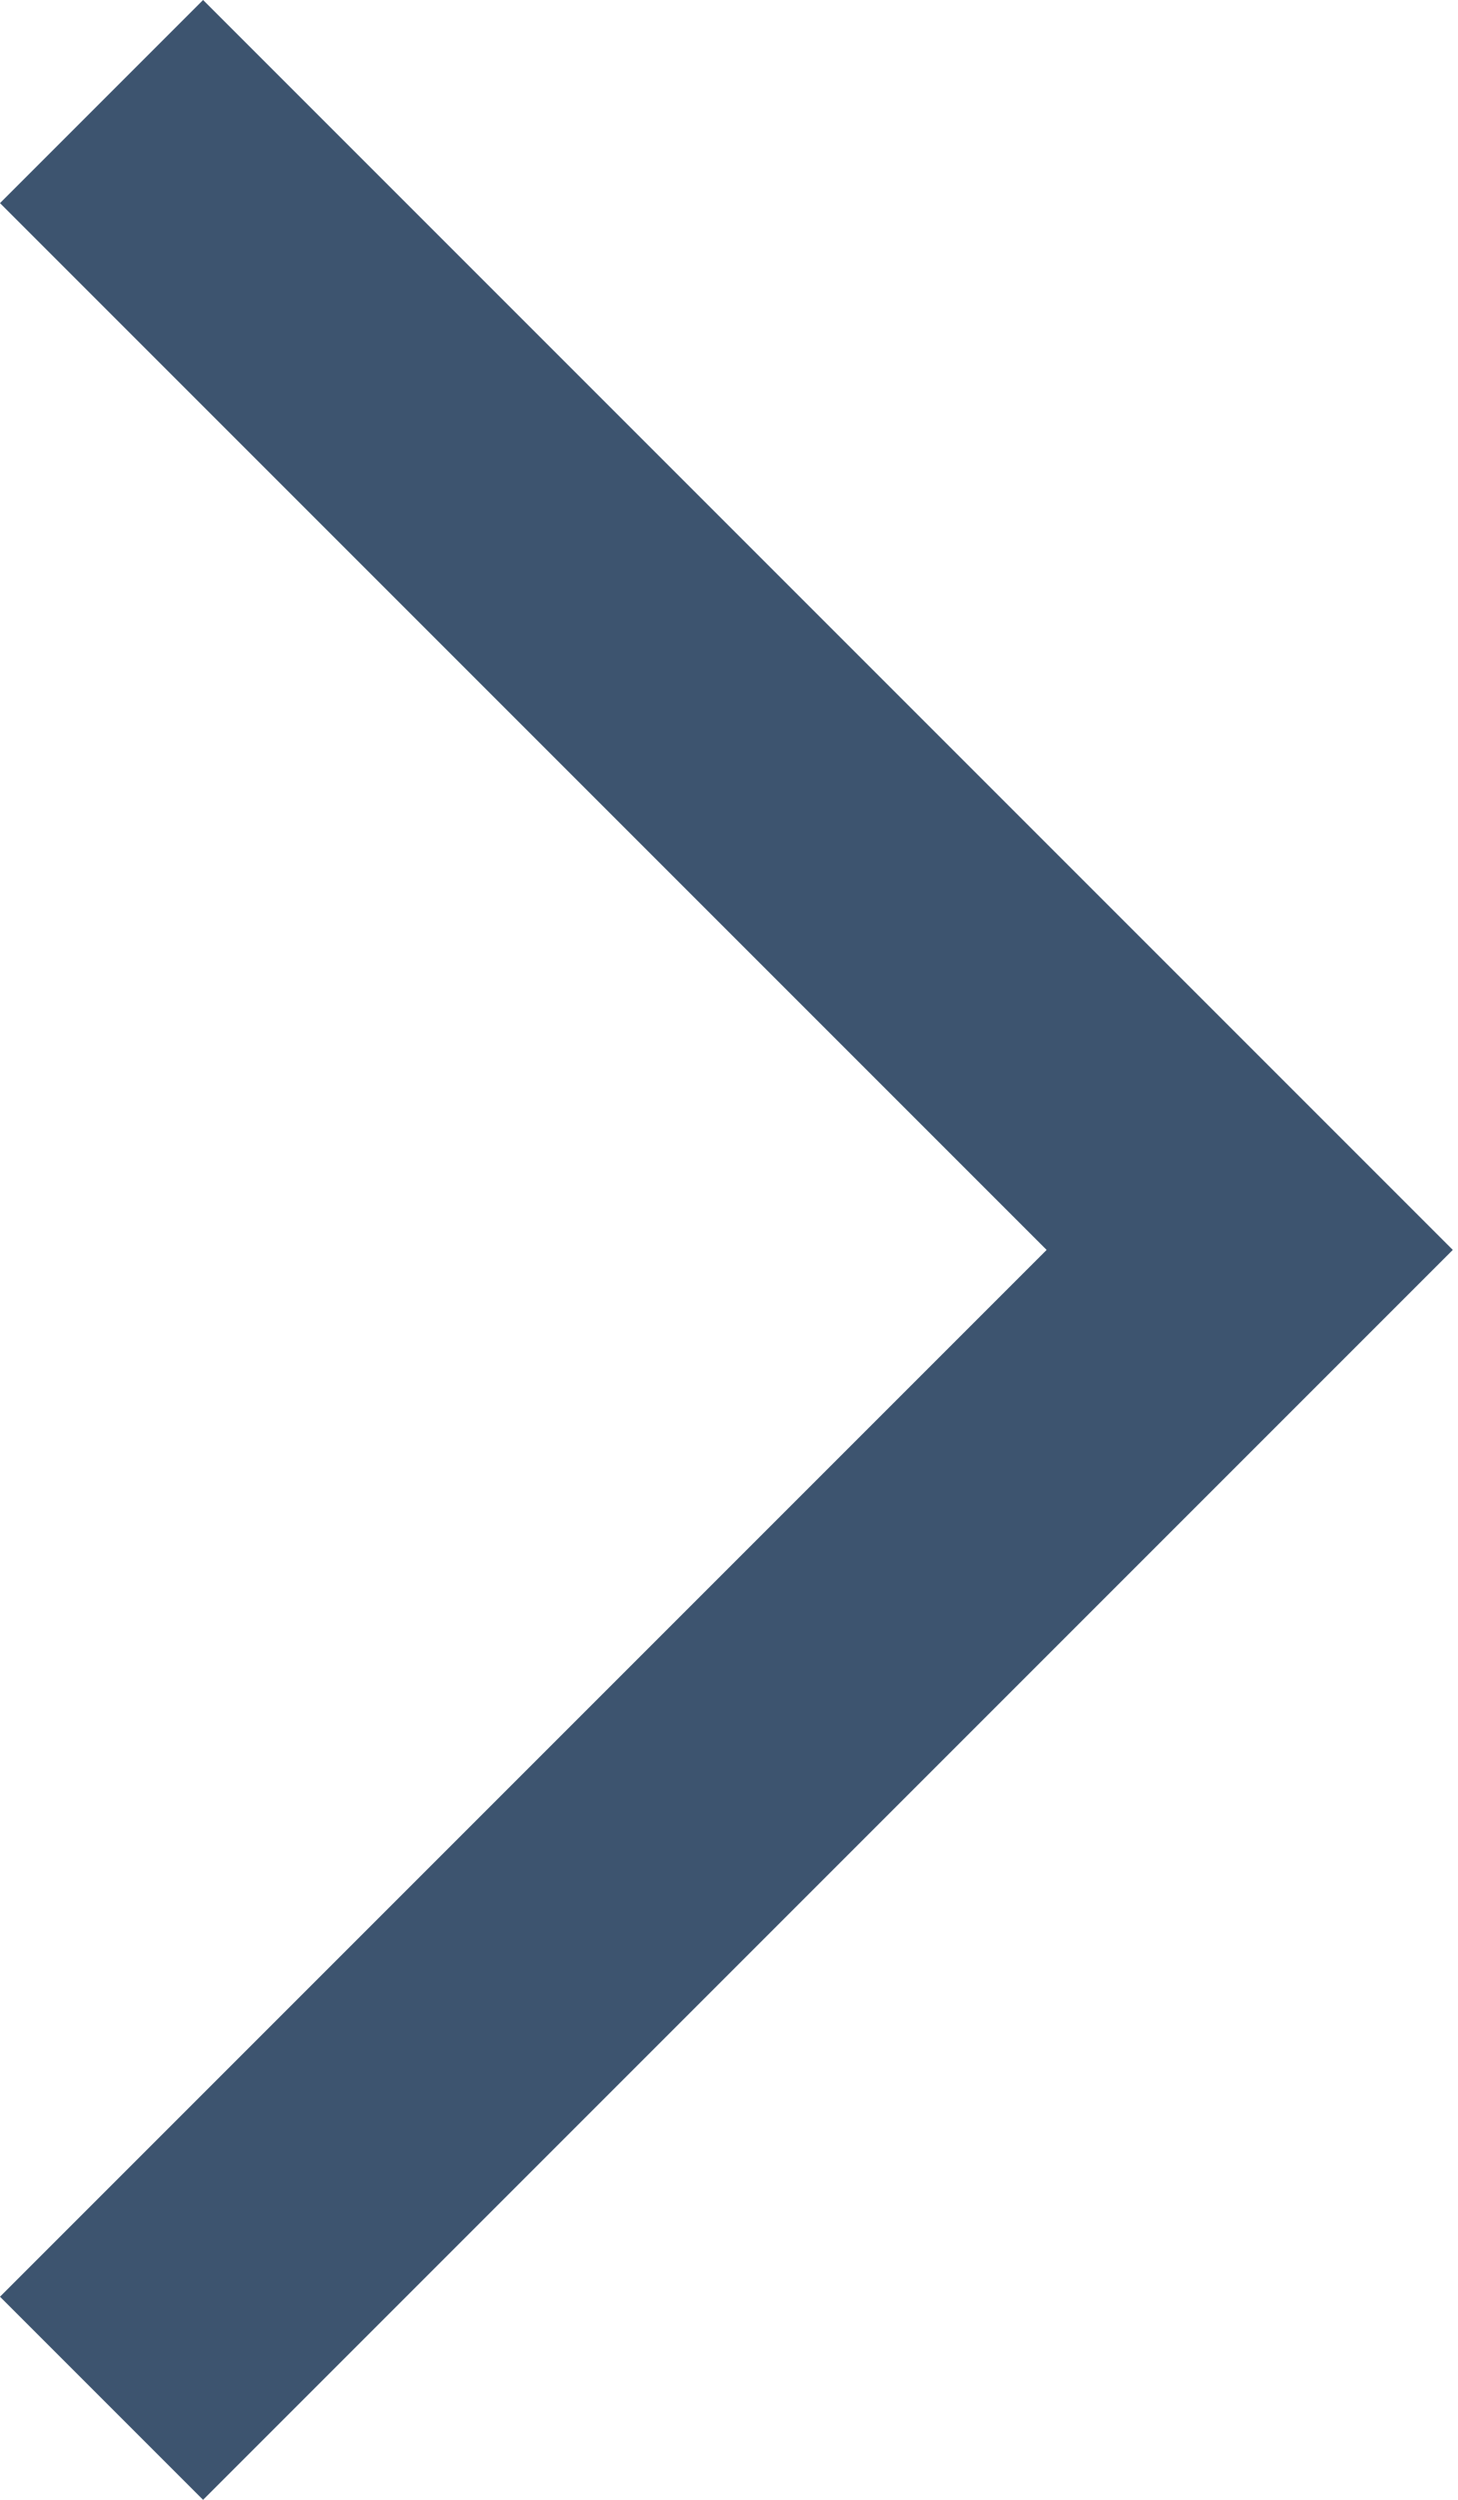 <svg width="7" height="12" viewBox="0 0 7 12" fill="none" xmlns="http://www.w3.org/2000/svg">
<path fill-rule="evenodd" clip-rule="evenodd" d="M5.025 6L0 0.975L0.975 0L6.975 6L0.975 12L0 11.025L5.025 6Z" fill="#3D546F"/>
</svg>
